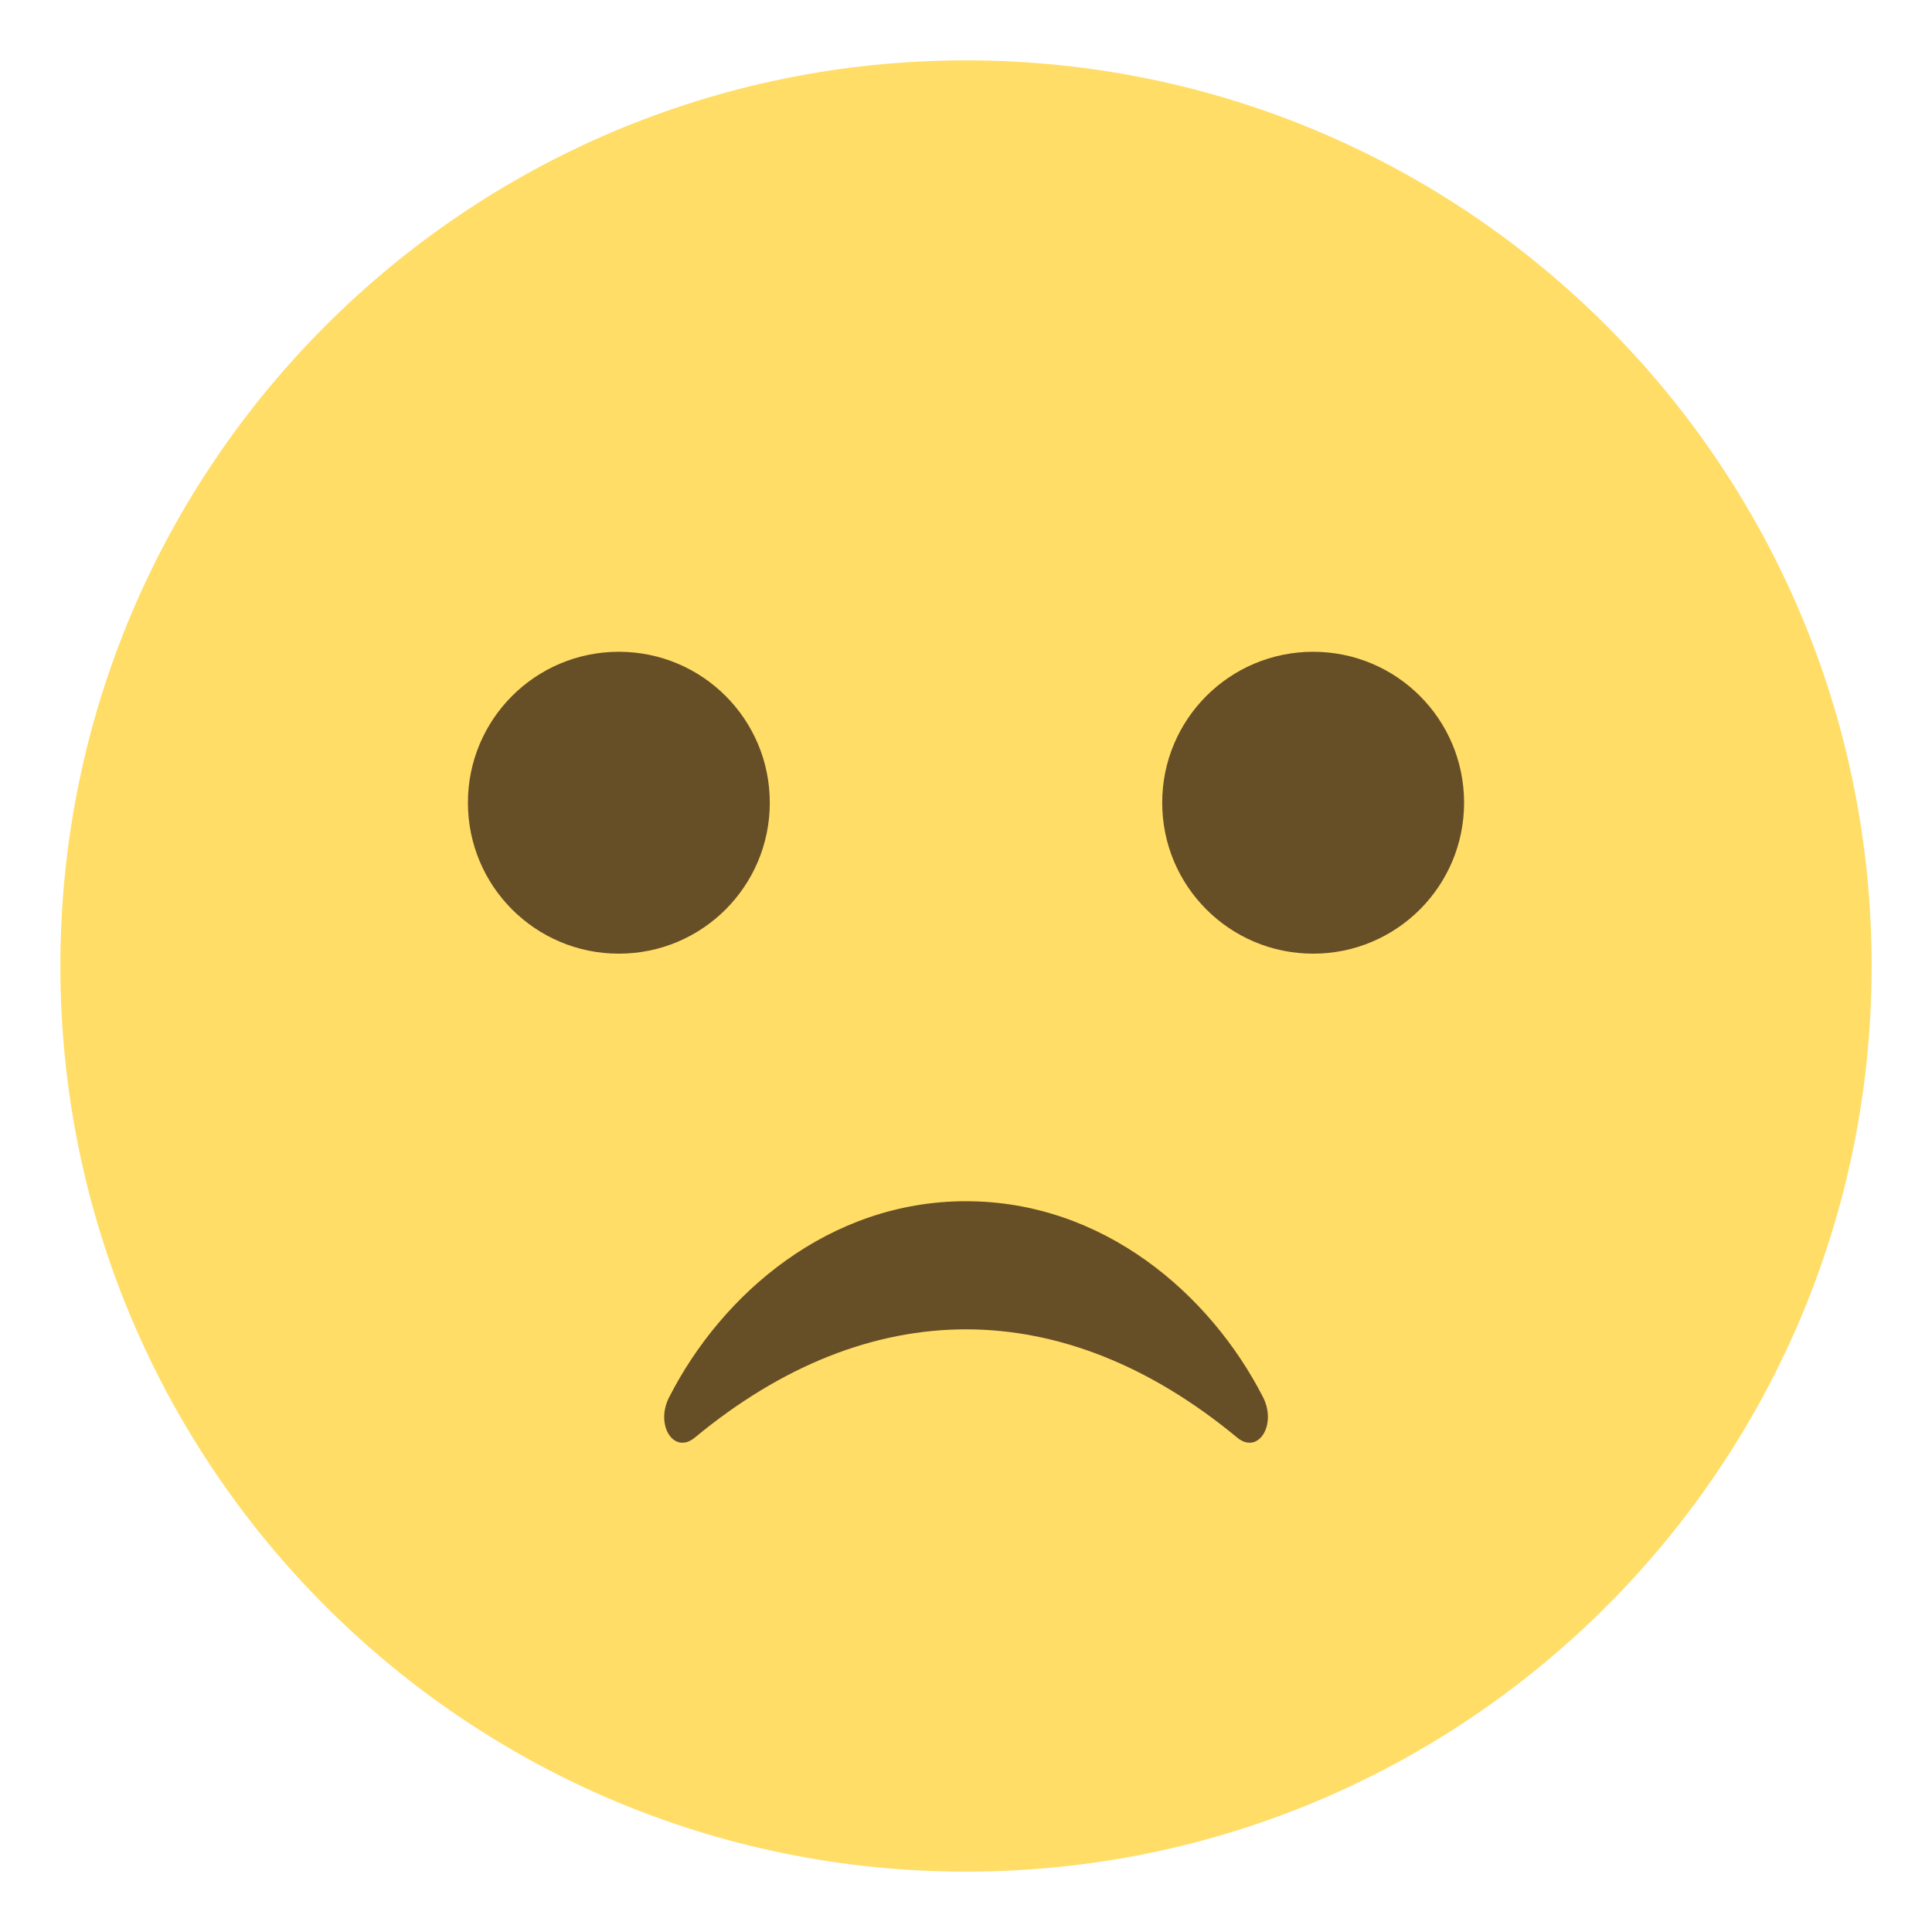 <?xml version="1.0" encoding="UTF-8" standalone="yes"?>
<svg xmlns="http://www.w3.org/2000/svg" xmlns:xlink="http://www.w3.org/1999/xlink" width="48px" height="48px" viewBox="0 0 36 36" version="1.1">
  <g id="surface1">
    <path style=" stroke:none;fill-rule:nonzero;fill:rgb(100%,86.667%,40.392%);fill-opacity:1;" d="M 34.875 18 C 34.875 27.32 27.32 34.875 18 34.875 C 8.68 34.875 1.125 27.32 1.125 18 C 1.125 8.68 8.68 1.125 18 1.125 C 27.32 1.125 34.875 8.68 34.875 18 Z M 34.875 18 "/>
    <path style=" stroke:none;fill-rule:nonzero;fill:rgb(40%,30.588%,15.294%);fill-opacity:1;" d="M 14.344 14.957 C 14.344 16.512 13.086 17.77 11.531 17.77 C 9.977 17.77 8.719 16.512 8.719 14.957 C 8.719 13.402 9.977 12.145 11.531 12.145 C 13.086 12.145 14.344 13.402 14.344 14.957 Z M 14.344 14.957 "/>
    <path style=" stroke:none;fill-rule:nonzero;fill:rgb(40%,30.588%,15.294%);fill-opacity:1;" d="M 27.281 14.957 C 27.281 16.512 26.023 17.77 24.469 17.77 C 22.914 17.77 21.656 16.512 21.656 14.957 C 21.656 13.402 22.914 12.145 24.469 12.145 C 26.023 12.145 27.281 13.402 27.281 14.957 Z M 27.281 14.957 "/>
    <path style=" stroke:none;fill-rule:nonzero;fill:rgb(40%,30.588%,15.294%);fill-opacity:1;" d="M 12.945 26.789 C 16.203 24.09 19.816 24.105 23.055 26.789 C 23.445 27.109 23.797 26.551 23.535 26.035 C 22.547 24.105 20.551 22.383 18 22.383 C 15.449 22.383 13.453 24.105 12.469 26.035 C 12.203 26.551 12.555 27.109 12.945 26.789 Z M 12.945 26.789 "/>
  </g>
</svg>